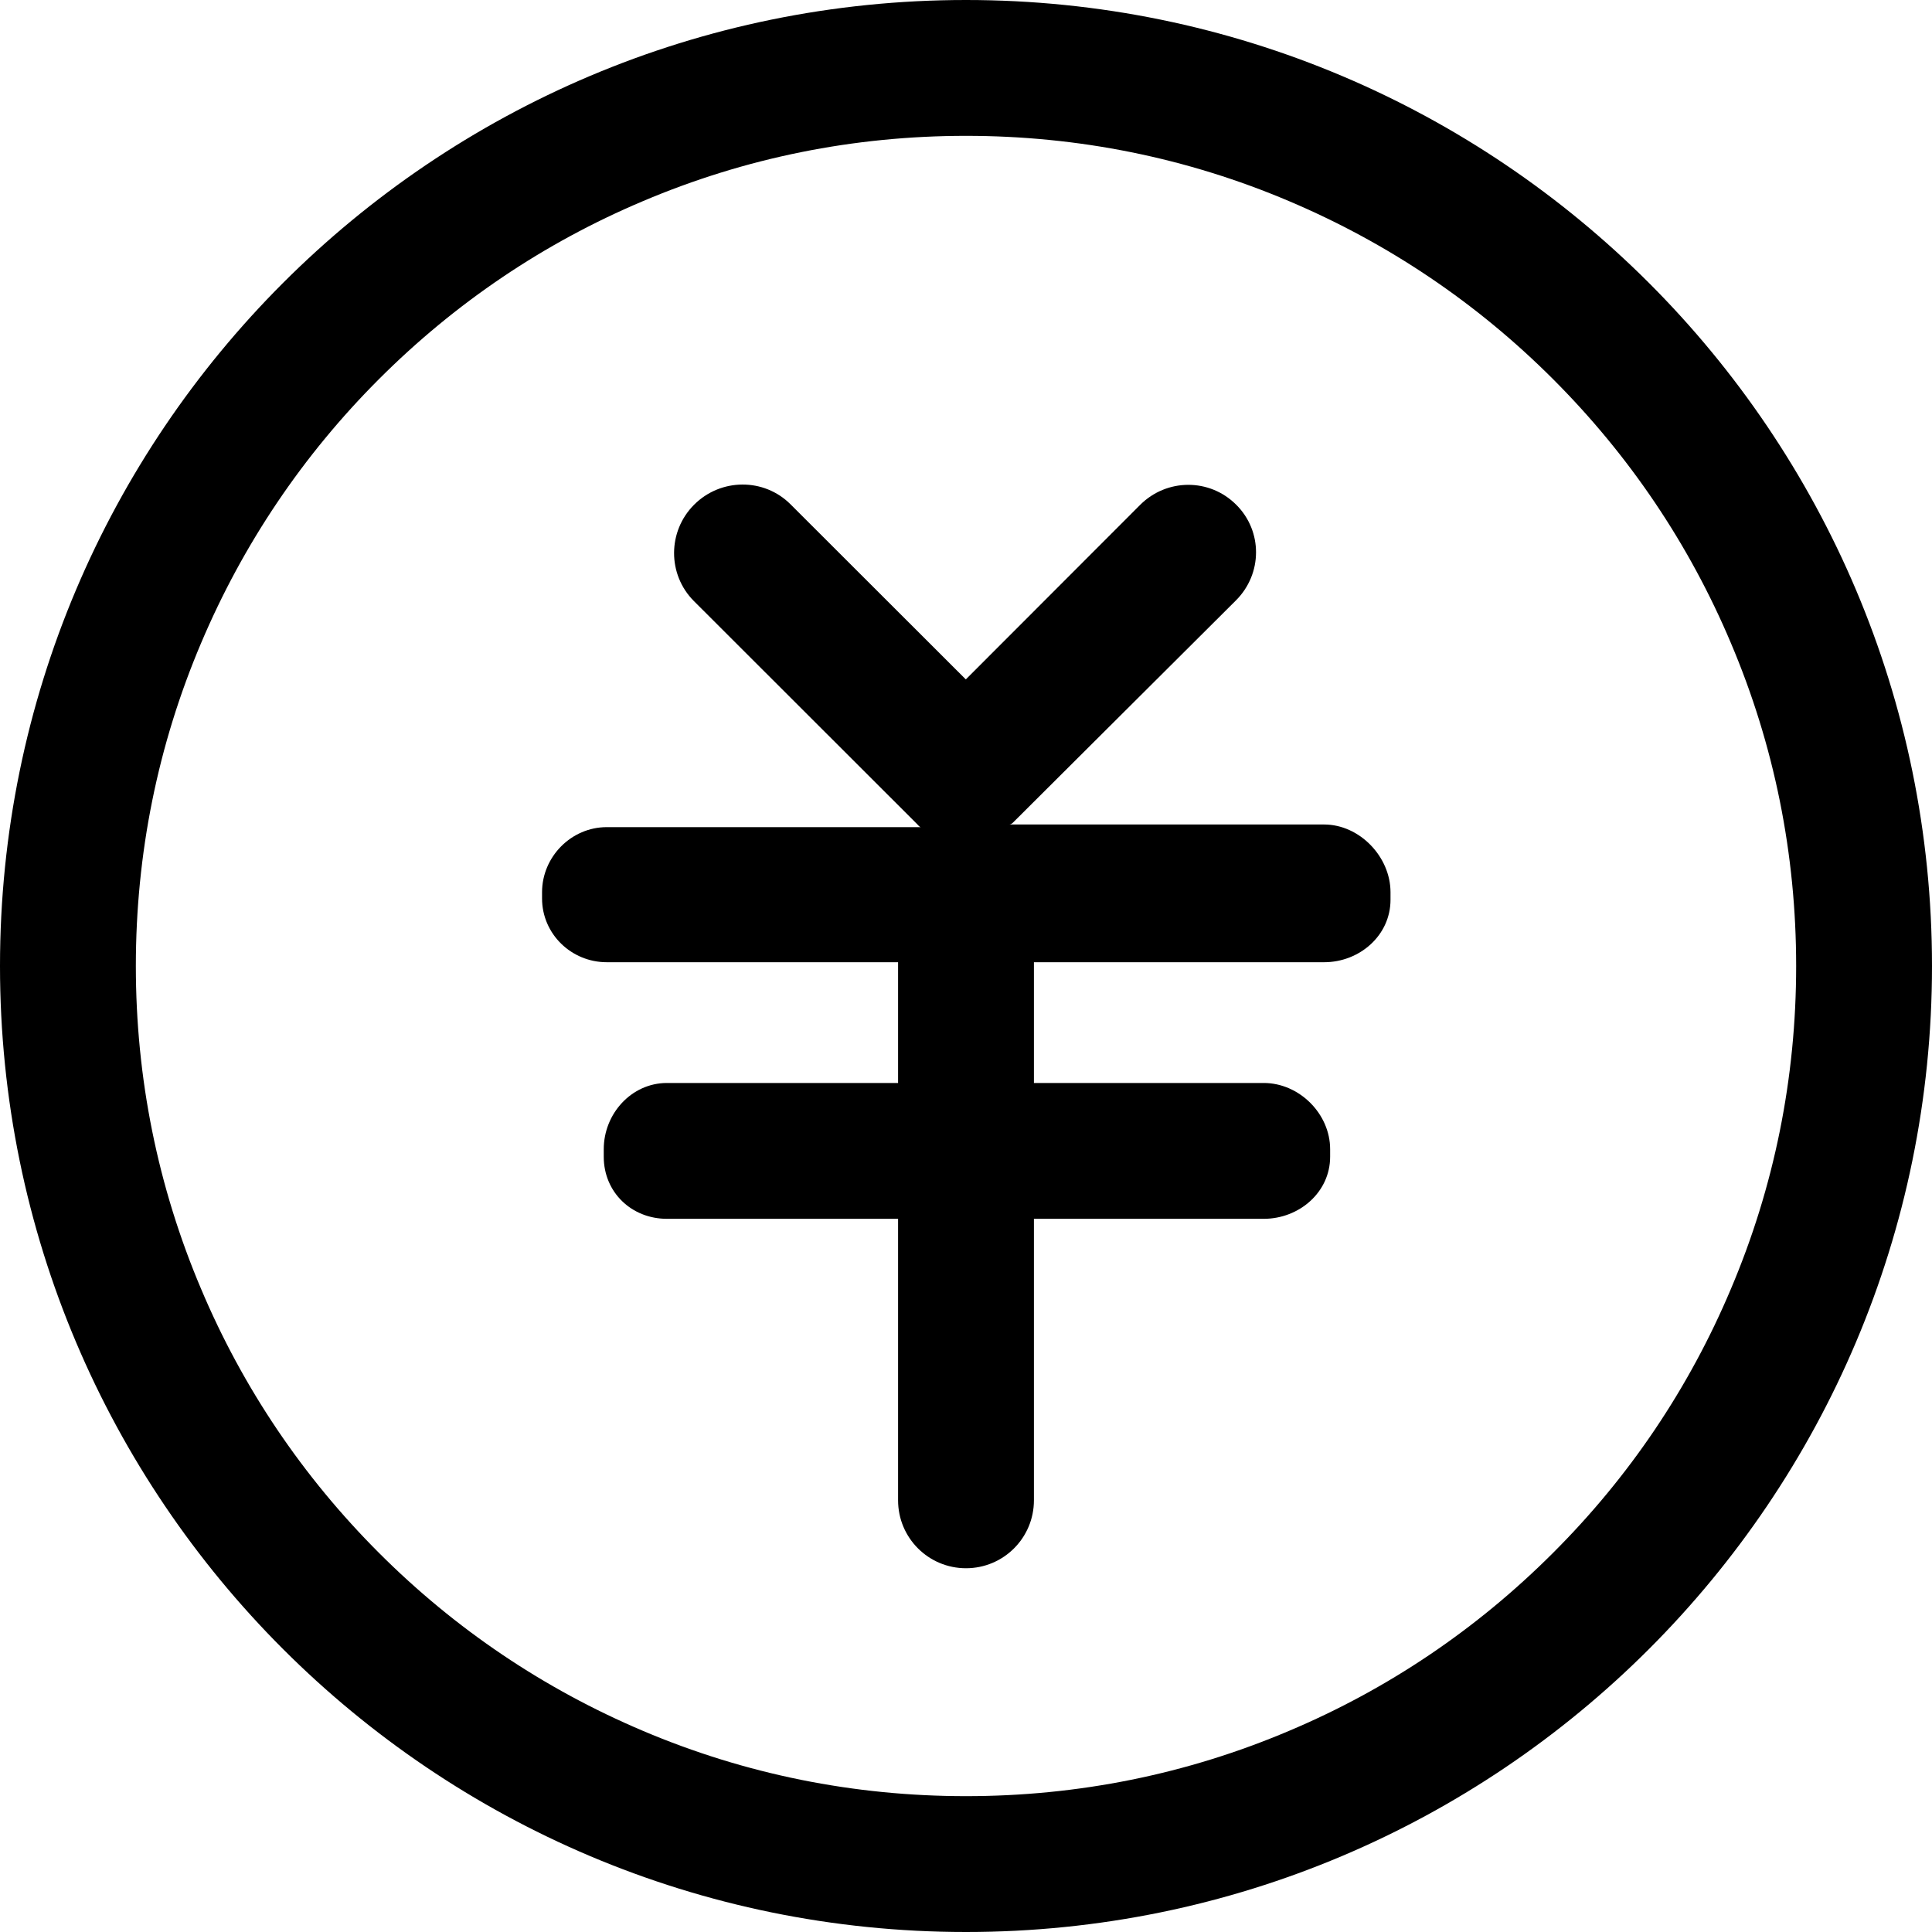 <?xml version="1.0" encoding="utf-8"?>

<svg id="pay-circle-o" viewBox="0 0 1024 1024">
  <path d="M512 0C229.3 0 0 229.3 0 512s229.3 512 512 512 512-229.3 512-512S794.7 0 512 0z m311.1 823.1c-40.4 40.4-87.5 72.2-139.9 94.3C629 940.4 571.4 952 512 952c-59.4 0-117-11.6-171.2-34.6-52.4-22.2-99.5-53.9-139.9-94.3s-72.2-87.5-94.3-139.9C83.6 629 72 571.4 72 512s11.6-117 34.6-171.2c22.2-52.4 53.9-99.5 94.3-139.9s87.5-72.2 139.9-94.3C395 83.6 452.6 72 512 72c59.4 0 117 11.6 171.2 34.6 52.4 22.2 99.5 53.9 139.9 94.3s72.2 87.5 94.3 139.9C940.4 395 952 452.6 952 512s-11.6 117-34.6 171.2c-22.1 52.4-53.8 99.5-94.3 139.9z"></path>
  <path d="M701.8 437h-167c0.7 0 1.4-0.3 2.1-1l118.2-117.8c14.1-14.1 14.2-36.7 0.1-50.7-14.1-14.1-36.8-14-50.9 0.1l-92.4 92.5-92.9-92.8c-14.1-14.1-37-13.9-51.1 0.2-14.1 14.1-14.2 37-0.1 51.1L486 436.7c0.7 0.7 1.4 1.7 2.1 1.7H321.6c-18.8 0-34.3 15.7-34.3 34.5v3.3c0 18.8 15.5 33.8 34.3 33.8H476v64H353.5c-18.8 0-33.5 16.3-33.5 35.1v4c0 18.8 14.7 32.9 33.5 32.9H476v149.2c0 19.9 16.1 36 36 36s36-16.1 36-36V646h121.8c18.8 0 35.2-14.1 35.2-32.9v-4c0-18.8-16.4-35.1-35.2-35.1H548v-64h153.8c18.8 0 35.2-14.2 35.2-33.1v-4c0-18.8-16.4-35.9-35.2-35.9z"></path>
</svg>